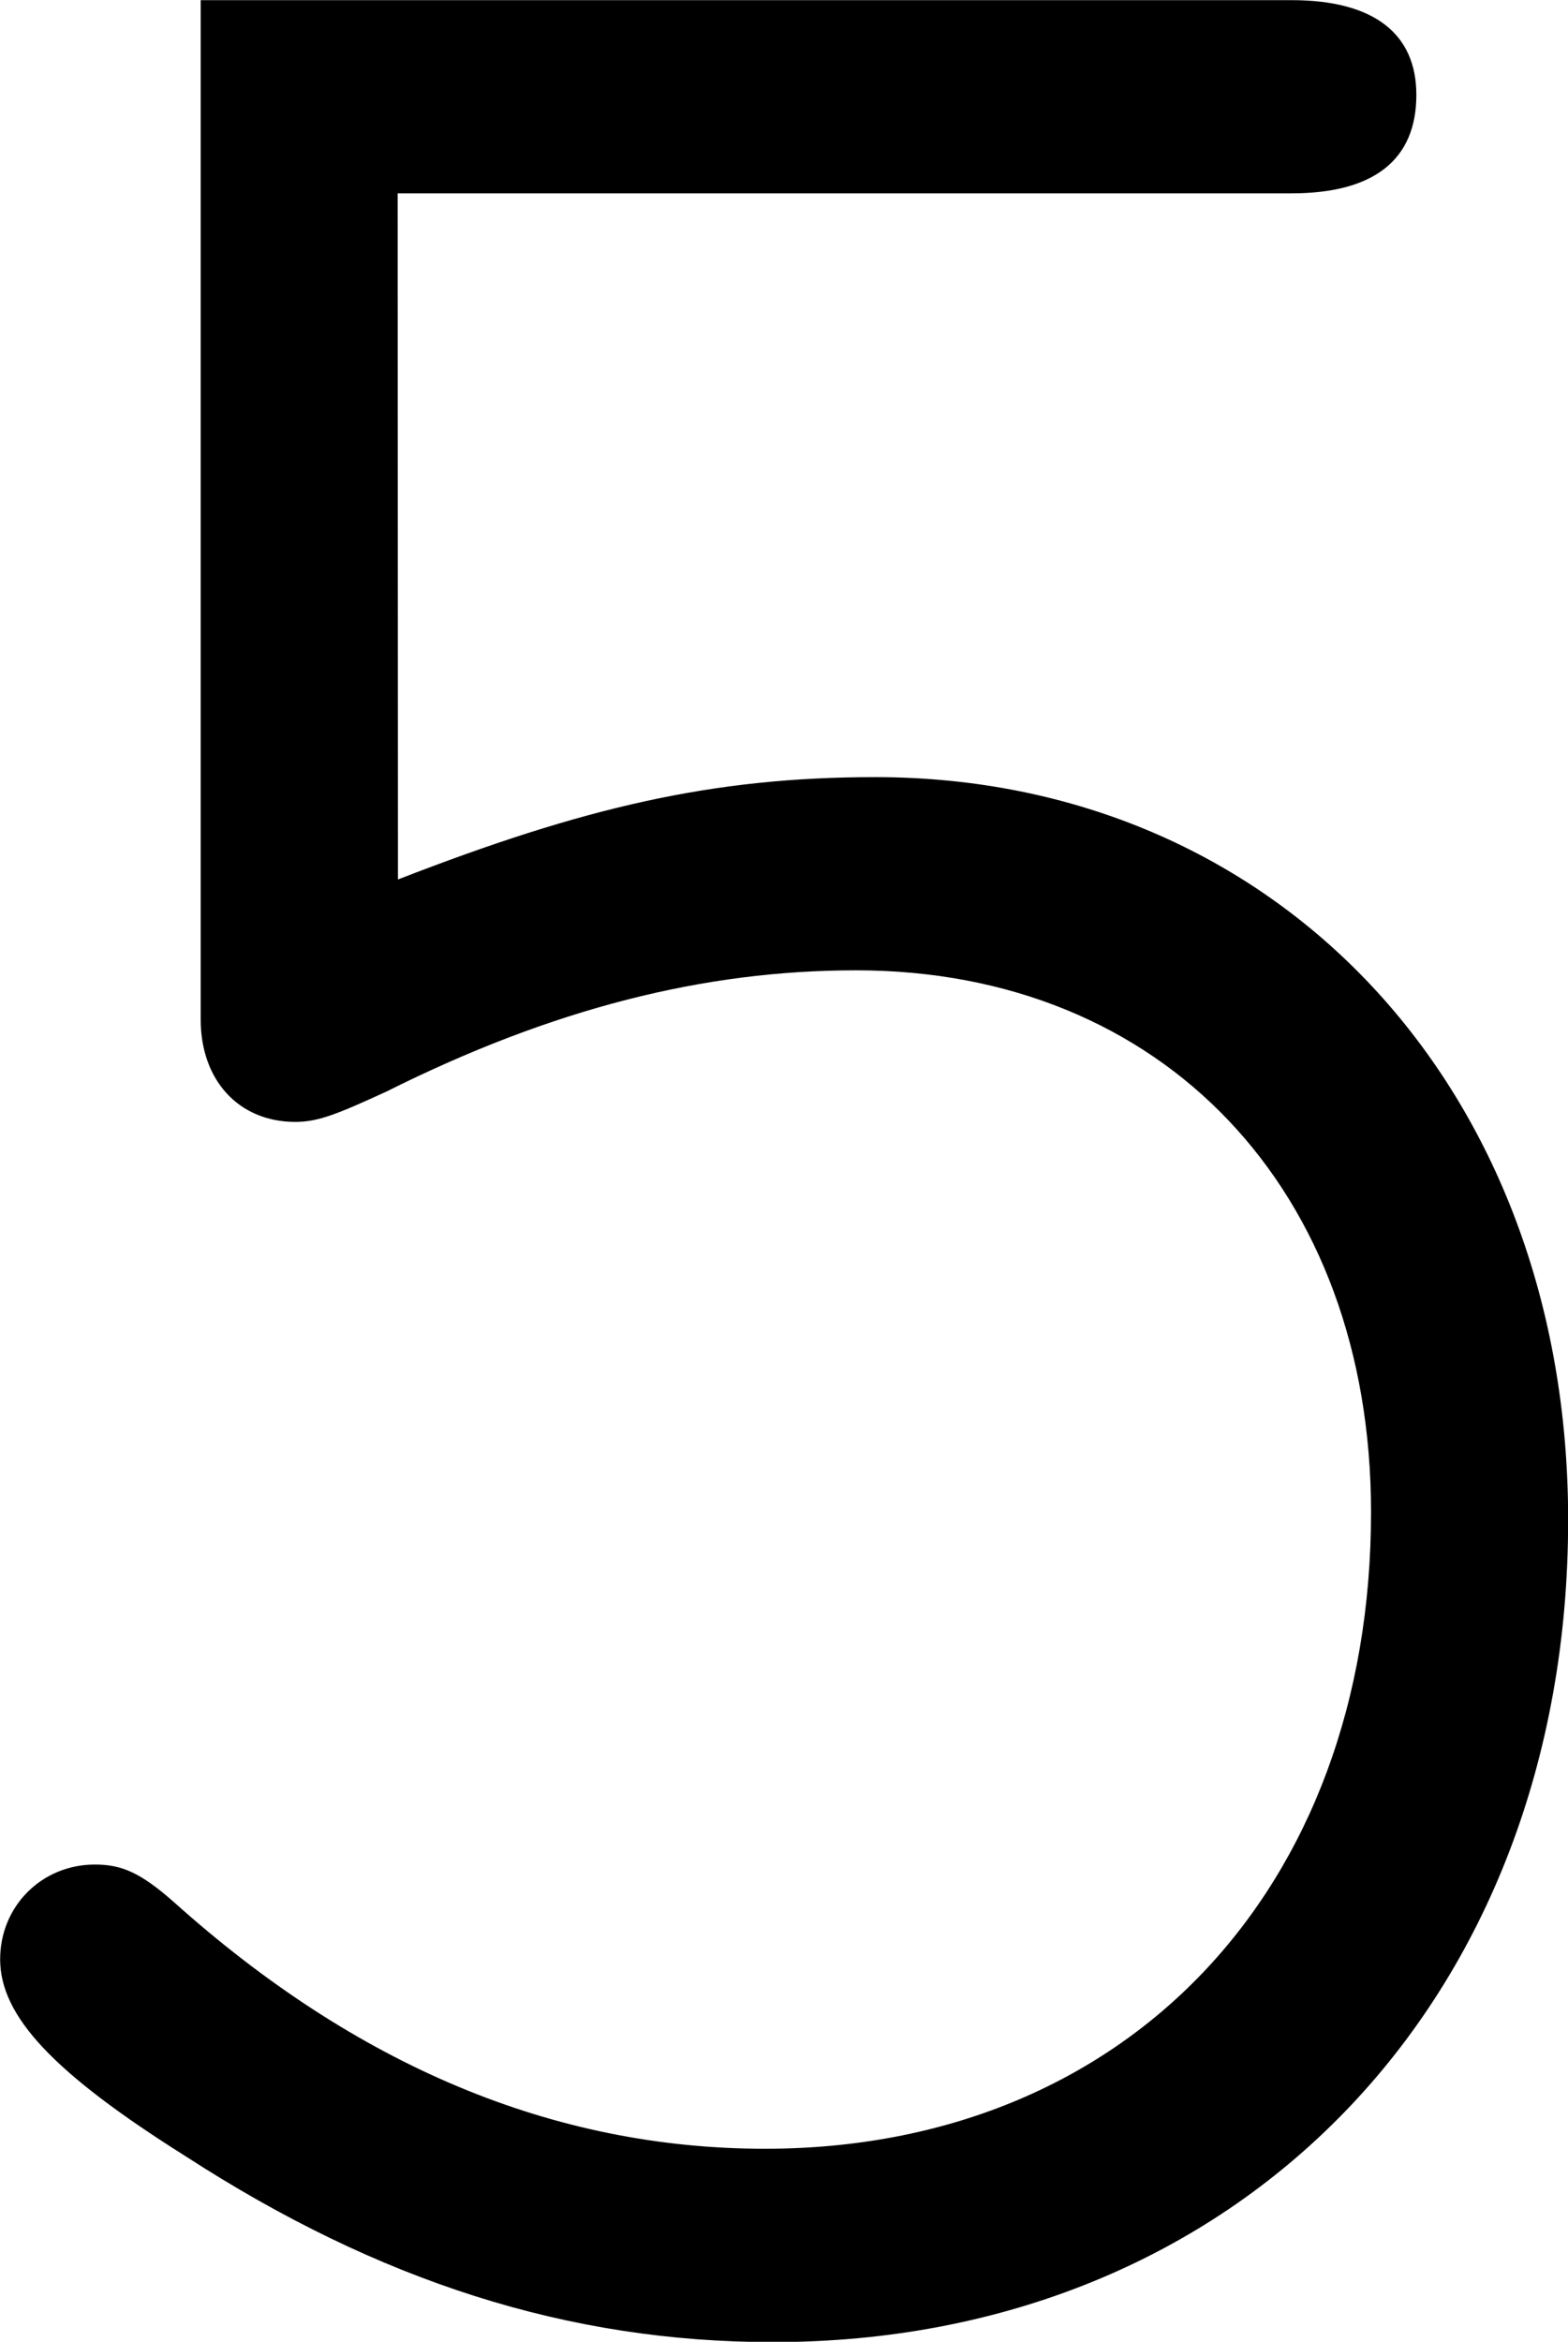 <?xml version="1.0" encoding="UTF-8" standalone="no"?>

<svg
   width="10.516mm"
   height="15.697mm"
   viewBox="0 0 10.516 15.697"
   version="1.1"
   id="svg1"
   xmlns="http://www.w3.org/2000/svg"
   xmlns:svg="http://www.w3.org/2000/svg">
  <defs
     id="defs1" />
  <g
     id="layer1"
     transform="translate(-185.85,-173.712)">
    <path
       d="m 188.517,175.008 h 5.994 c 0.559,0 0.838,-0.229 0.838,-0.66 0,-0.406 -0.279,-0.635 -0.838,-0.635 h -7.315 v 6.833 c 0,0.406 0.254,0.686 0.635,0.686 0.152,0 0.279,-0.051 0.61,-0.203 1.118,-0.559 2.134,-0.813 3.15,-0.813 2.057,0 3.454,1.473 3.454,3.632 0,2.54 -1.651,4.267 -4.064,4.267 -1.422,0 -2.743,-0.559 -3.962,-1.651 -0.229,-0.203 -0.356,-0.254 -0.533,-0.254 -0.356,0 -0.635,0.279 -0.635,0.635 0,0.381 0.356,0.762 1.245,1.321 1.295,0.838 2.565,1.245 3.937,1.245 3.124,0 5.334,-2.286 5.334,-5.512 0,-2.896 -1.956,-4.978 -4.648,-4.978 -1.092,0 -1.956,0.203 -3.2,0.686 z"
       id="text6"
       aria-label="5" />
  </g>
</svg>
